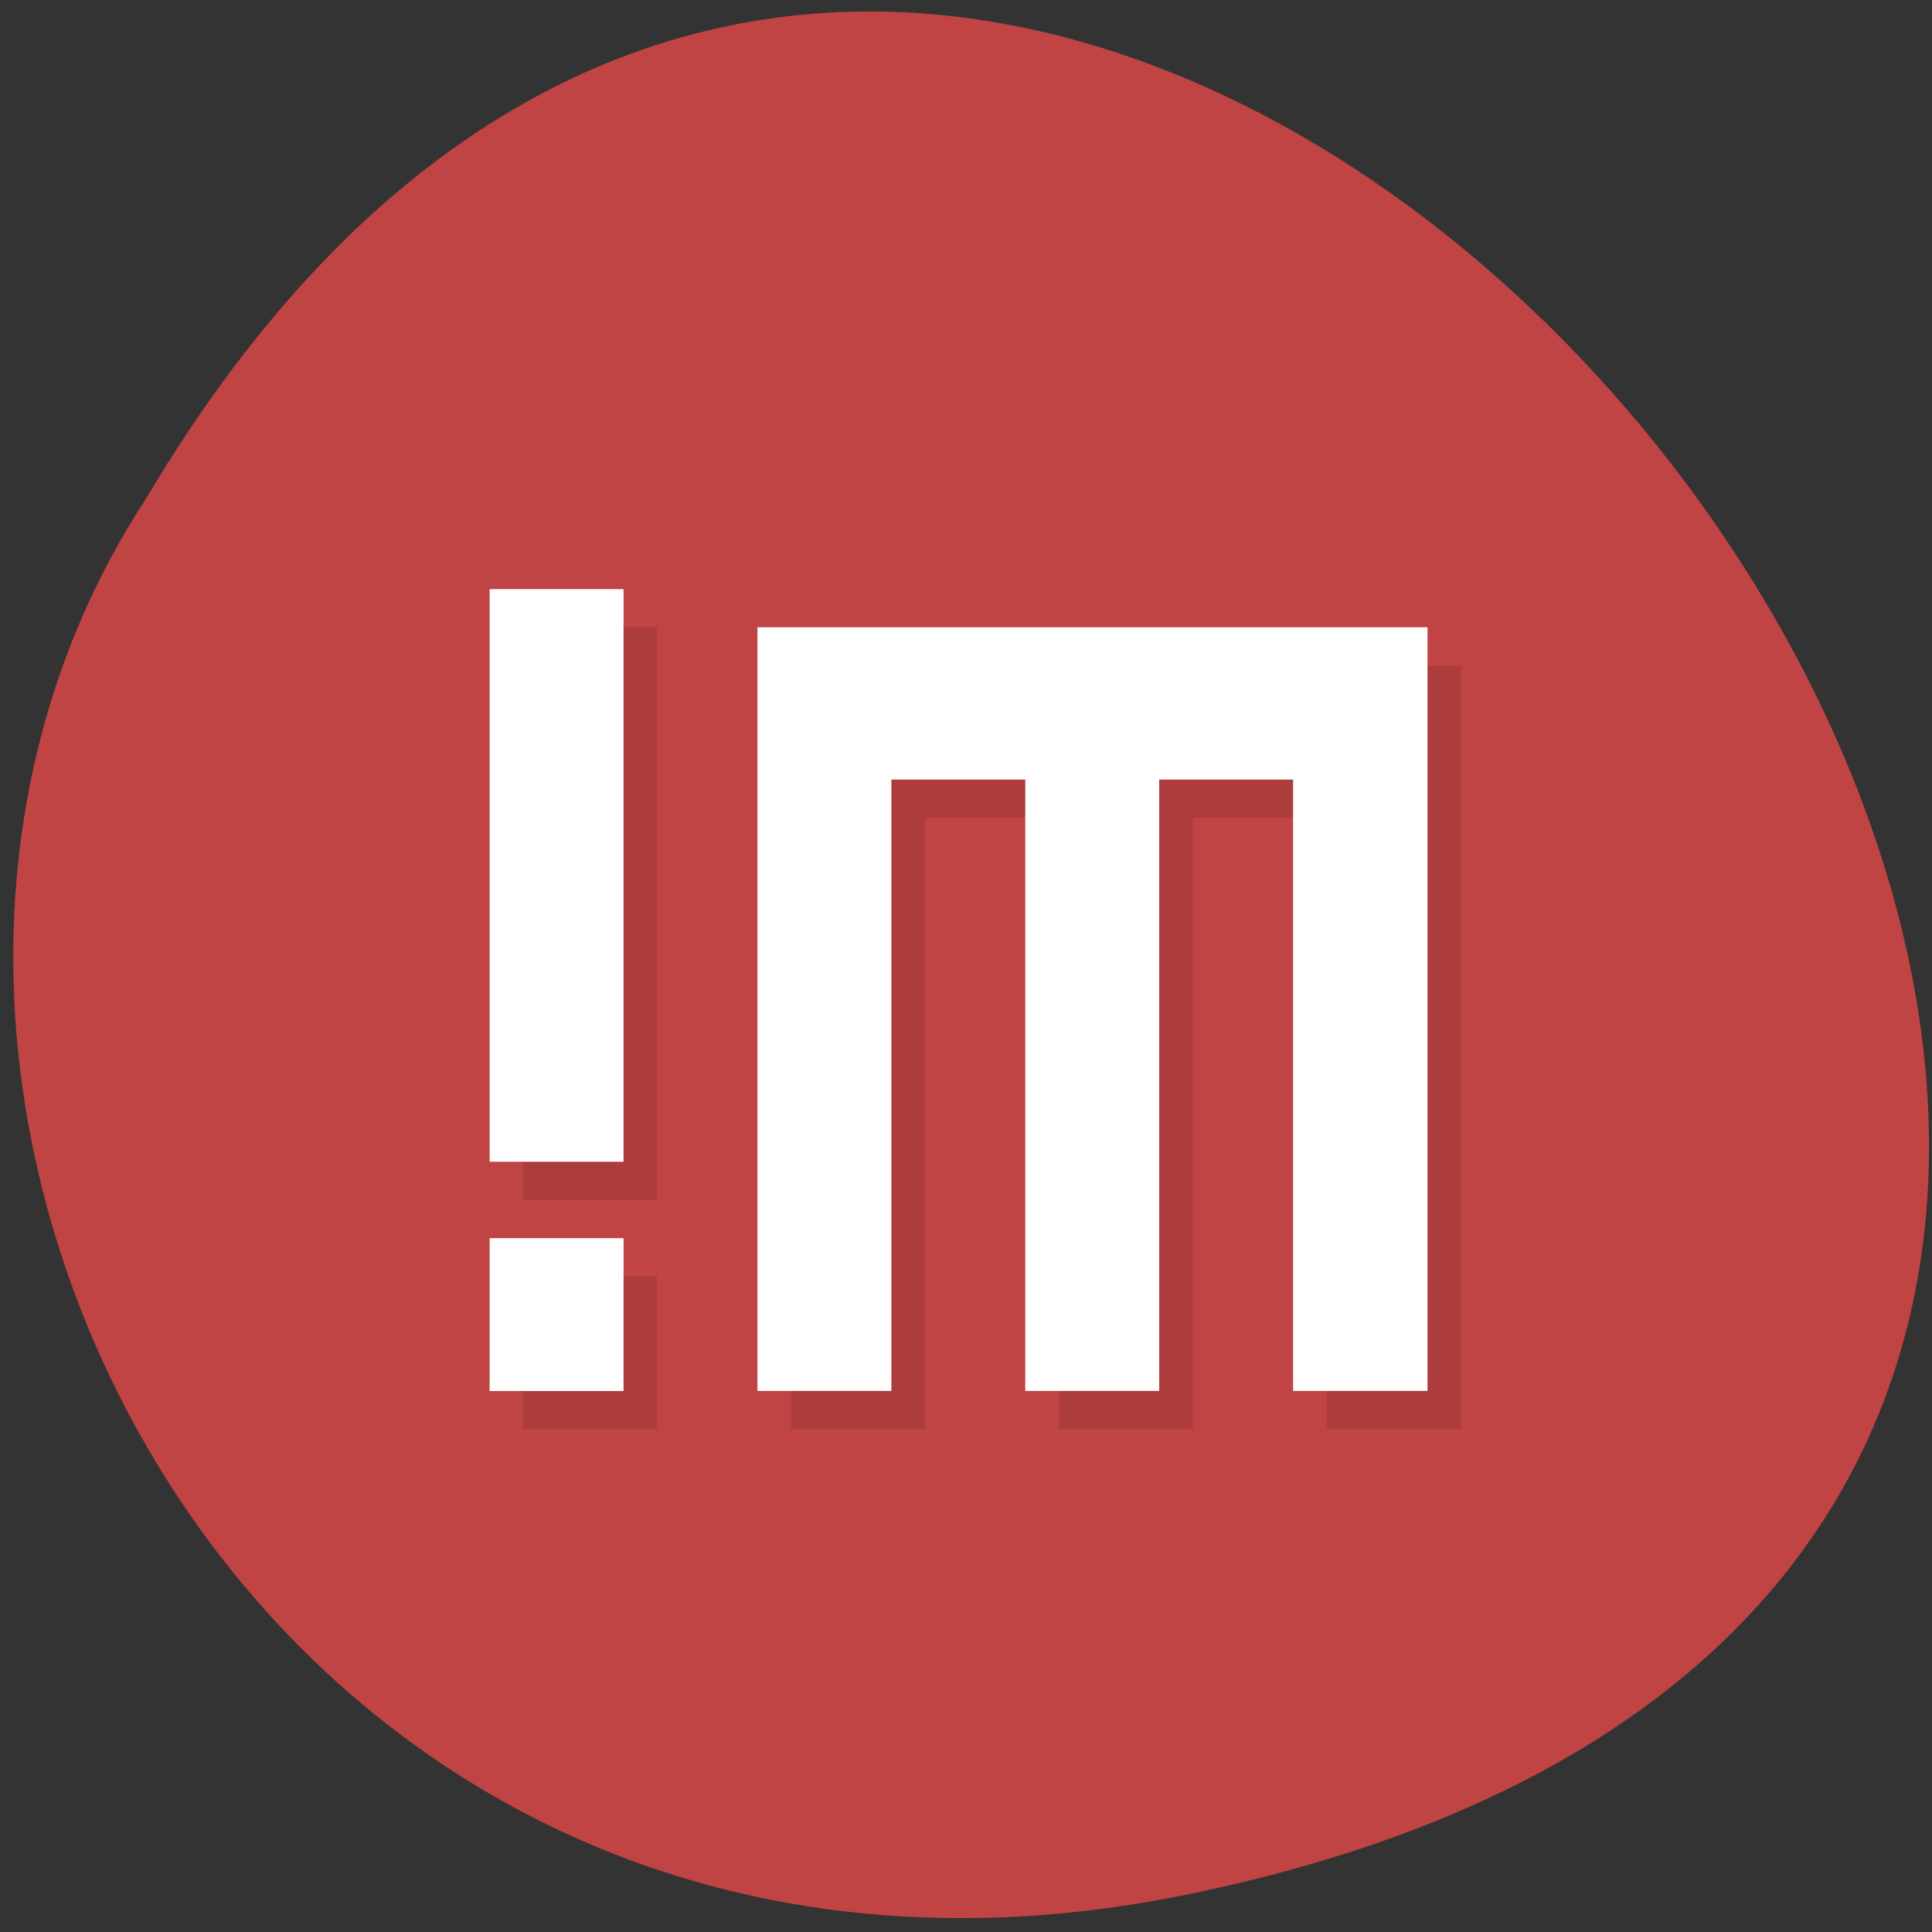 <svg xmlns="http://www.w3.org/2000/svg" viewBox="0 0 16 16"><rect x="0" y="0" width="16" height="16" fill="#333333" stroke="none"/><path d="m 9.859 15.684 c 14.867 -3.082 -1.094 -24.293 -8.652 -11.551 c -3.238 4.949 1 13.14 8.652 11.551" fill="#c14444"/><g fill-opacity="0.102"><path d="m 4.332 5.195 h 1.109 v 4.742 h -1.109"/><path d="m 4.332 10.57 h 1.109 v 1.266 h -1.109"/><path d="m 6.551 5.512 v 6.324 h 1.109 v -5.063 h 1.109 v 5.063 h 1.109 v -5.063 h 1.109 v 5.063 h 1.113 v -6.324"/></g><g fill="#fff"><path d="m 4.055 4.879 h 1.109 v 4.742 h -1.109"/><path d="m 4.055 10.254 h 1.109 v 1.266 h -1.109"/><path d="m 6.273 5.195 v 6.324 h 1.109 v -5.063 h 1.109 v 5.063 h 1.109 v -5.063 h 1.109 v 5.063 h 1.113 v -6.324"/></g></svg>